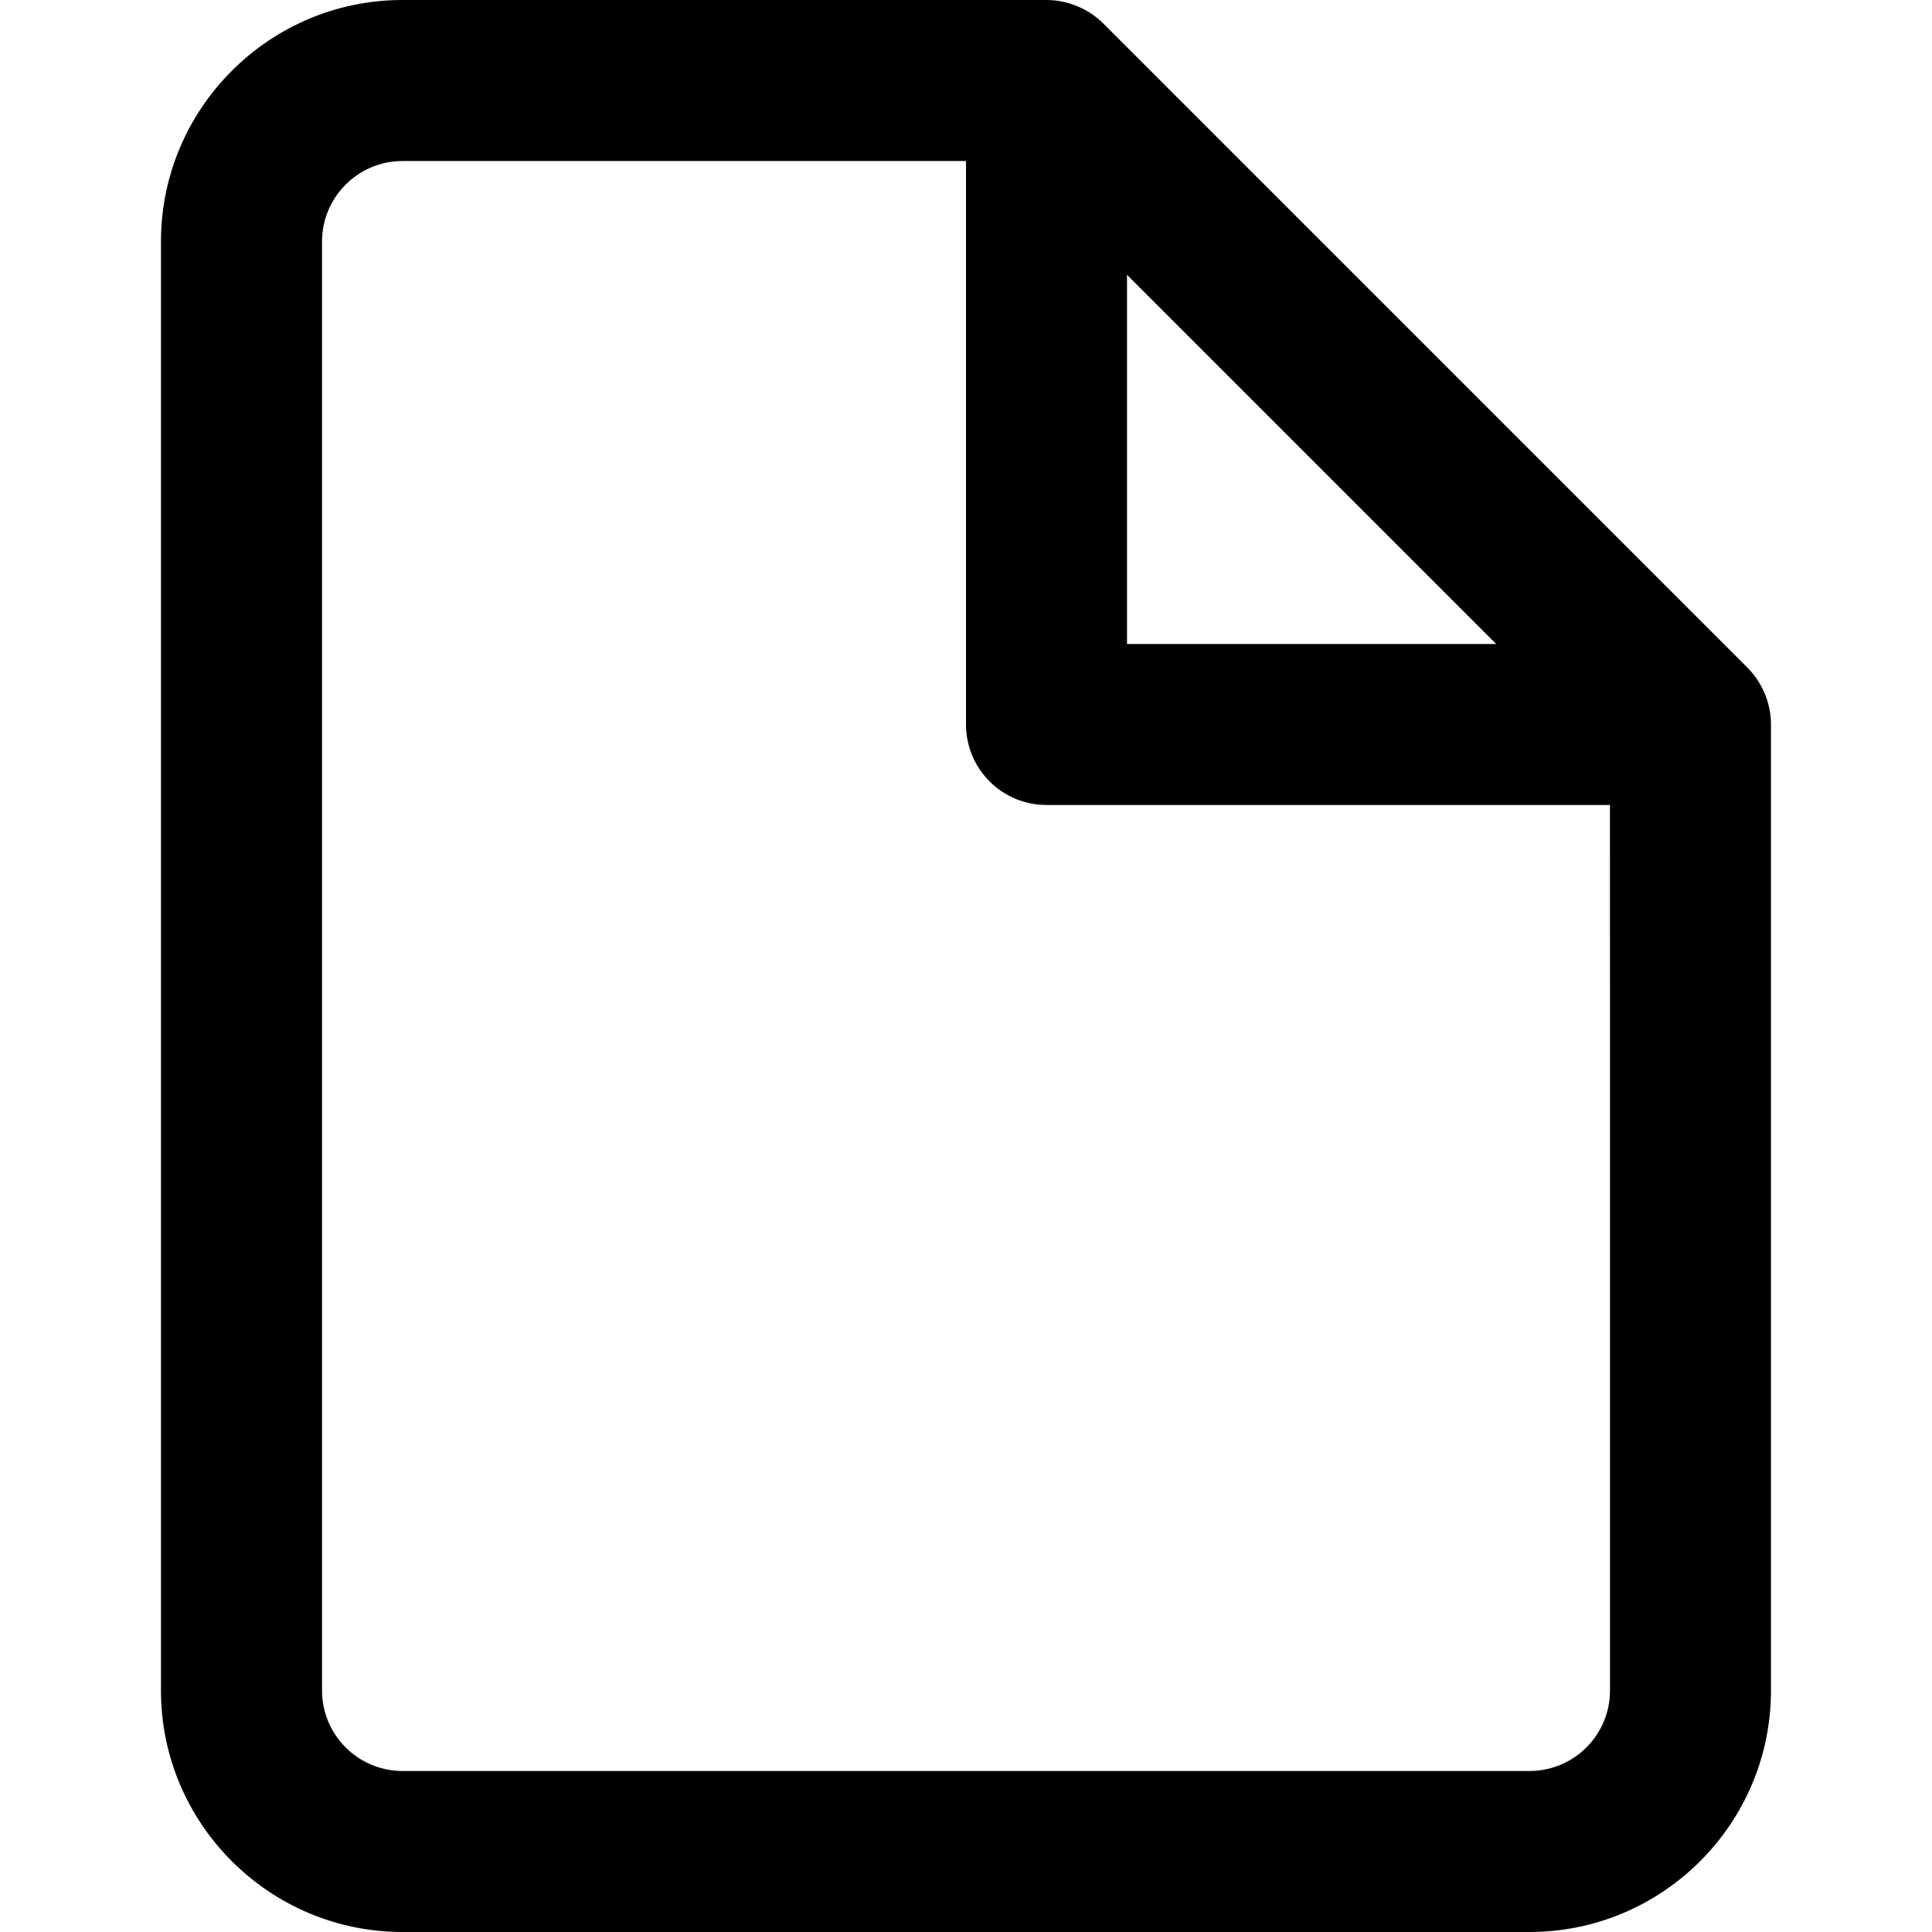 <!-- Generated by IcoMoon.io -->
<svg version="1.1" xmlns="http://www.w3.org/2000/svg" width="32" height="32" viewBox="0 0 32 32">
<title>page</title>
<path d="M29.229 11.487c-0.068-0.163-0.165-0.308-0.288-0.431l-10.664-10.664c-0.123-0.123-0.268-0.22-0.431-0.288-0.161-0.068-0.335-0.104-0.513-0.104h-10.667c-2.205 0-4 1.795-4 4v24c0 2.205 1.795 4 4 4h18.667c2.205 0 4-1.795 4-4v-16c0-0.177-0.036-0.352-0.104-0.513zM18.667 4.552l6.115 6.115h-6.115zM26.667 28c0 0.736-0.597 1.333-1.333 1.333h-18.667c-0.736 0-1.333-0.597-1.333-1.333v-24c0-0.735 0.597-1.333 1.333-1.333h9.333v9.333c0 0.736 0.596 1.333 1.333 1.333h9.333z"></path>
</svg>
